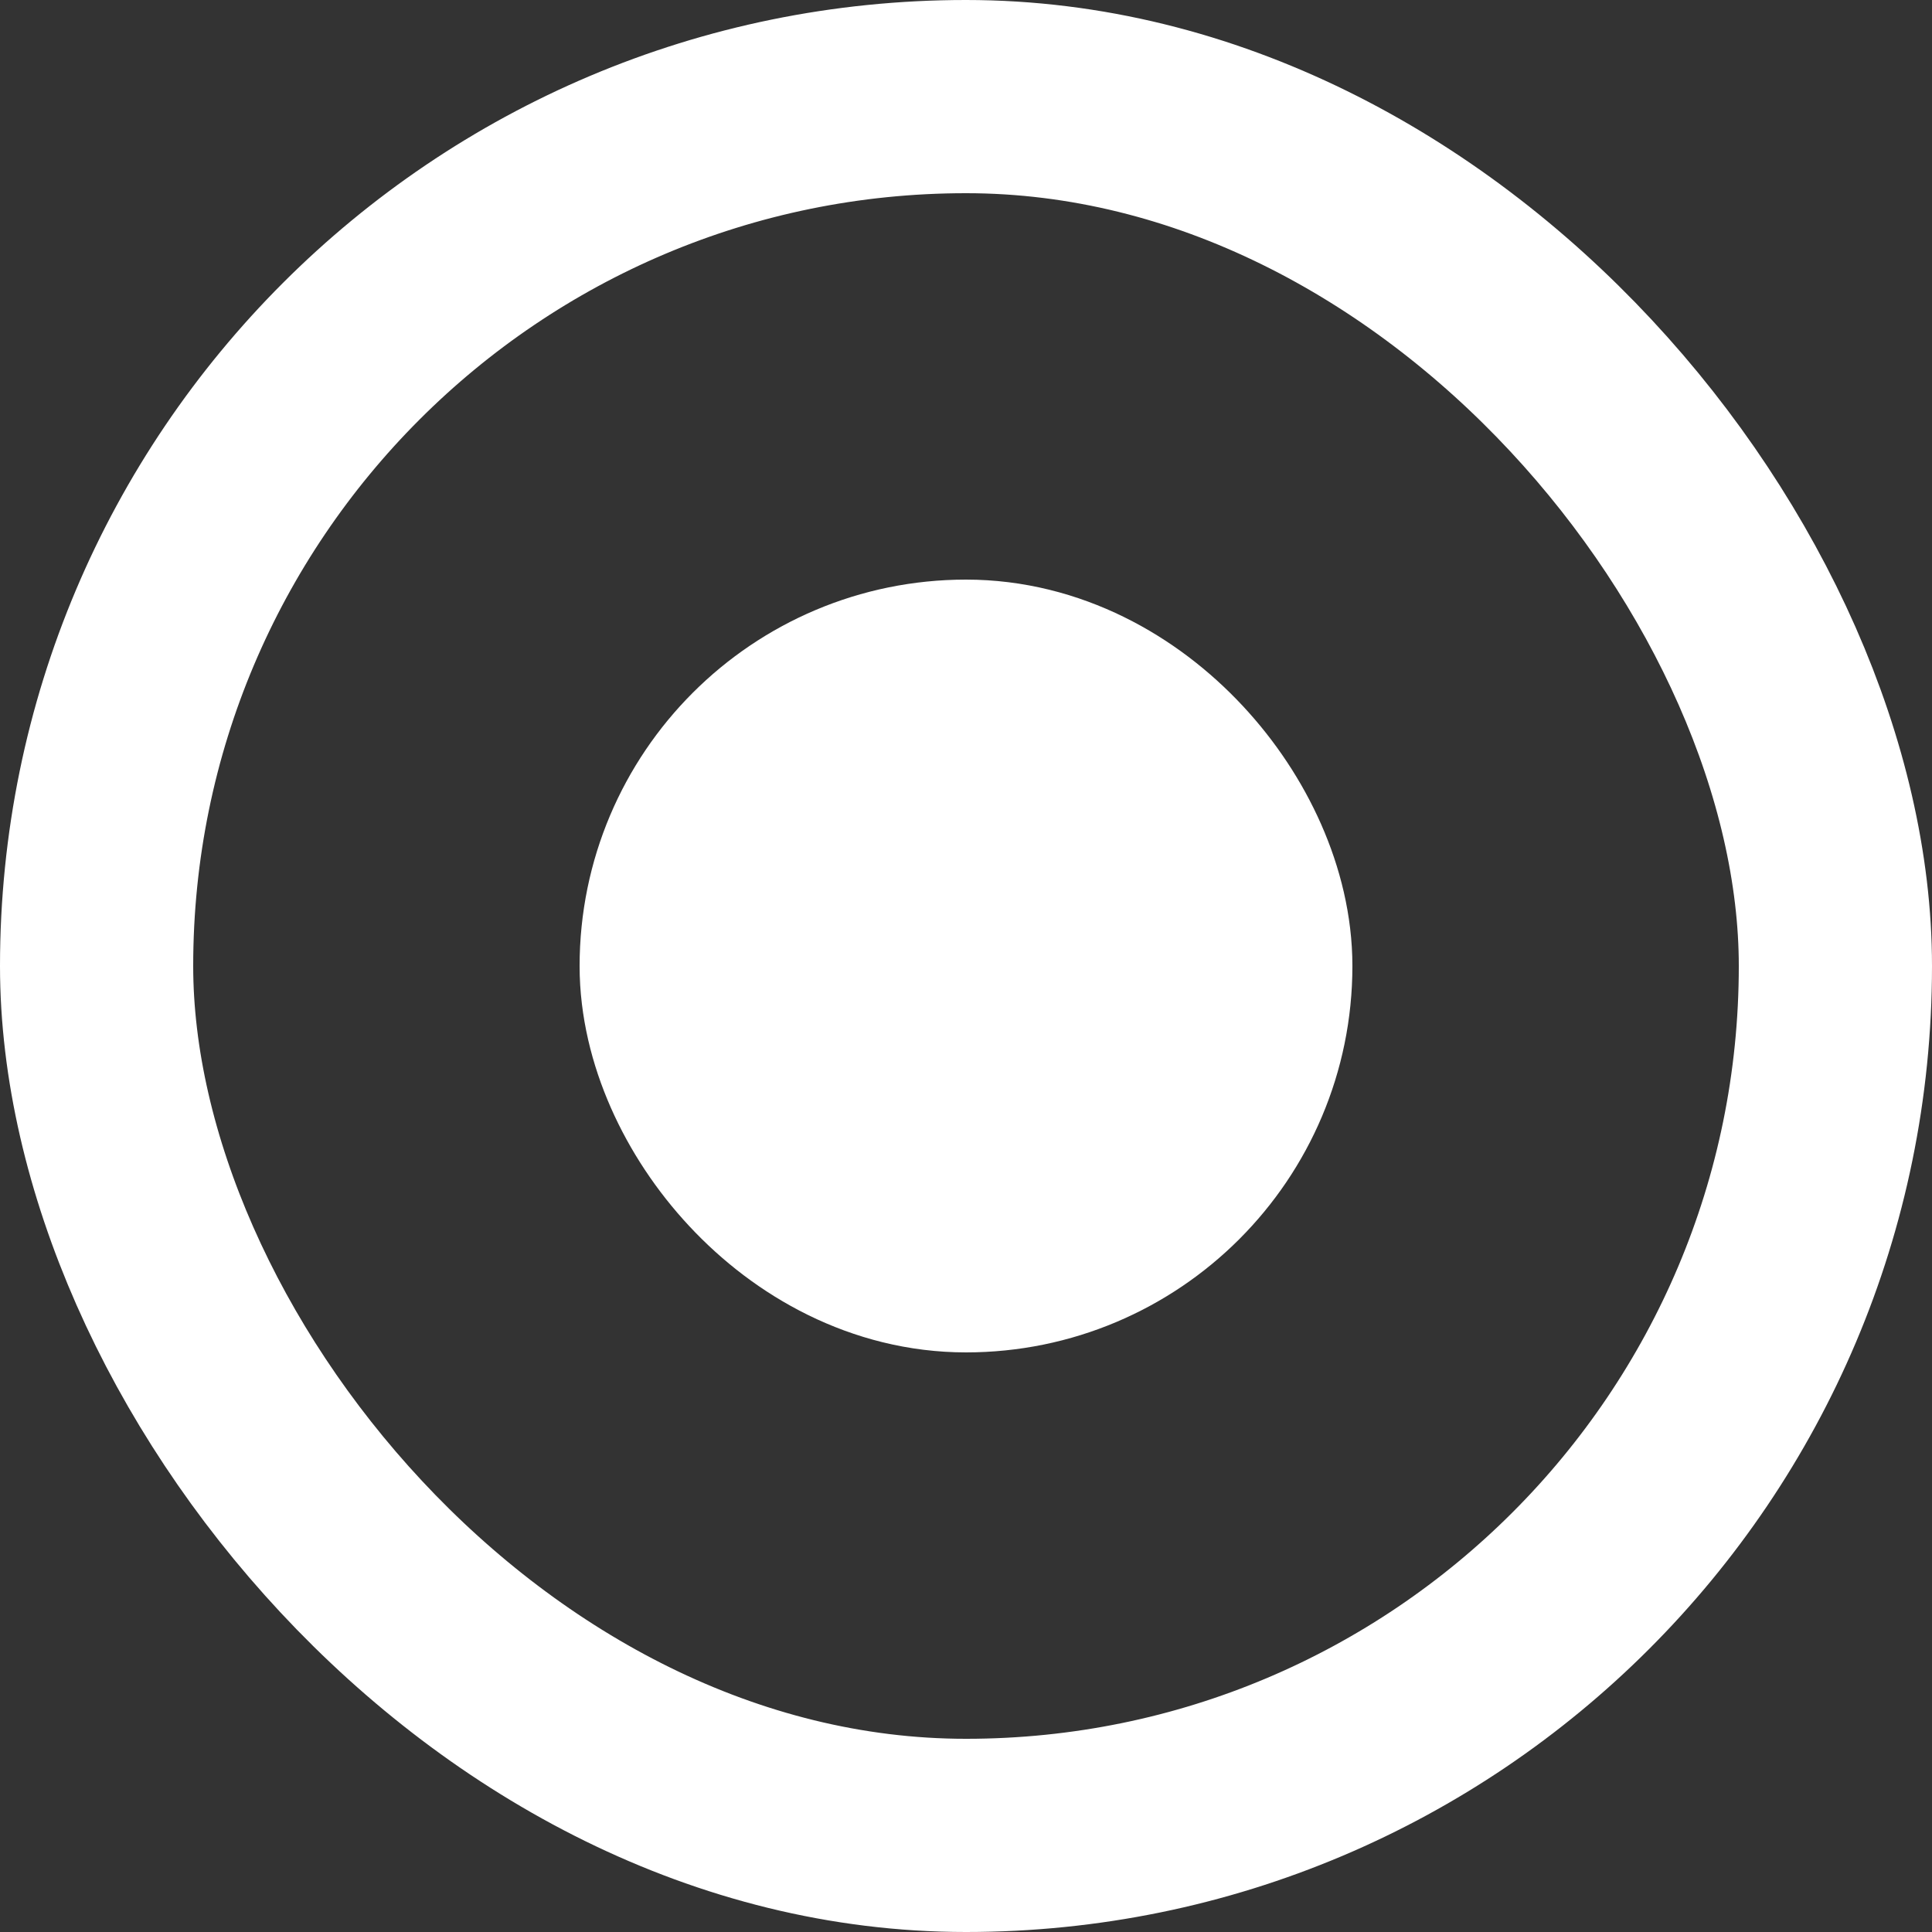 <svg width="20" height="20" viewBox="0 0 20 20" fill="none" xmlns="http://www.w3.org/2000/svg">
<rect x="0" y="0" width="20" height="20" fill="#333333" stroke="none"/>
<rect x="1" y="1" width="18" height="18" rx="9" stroke="#FFFFFF" stroke-width="2"/>
<rect x="7.5" y="7.5" width="5" height="5" rx="2.5" fill="#FFFFFF" stroke="#FFFFFF" stroke-width="3"/>
</svg>
